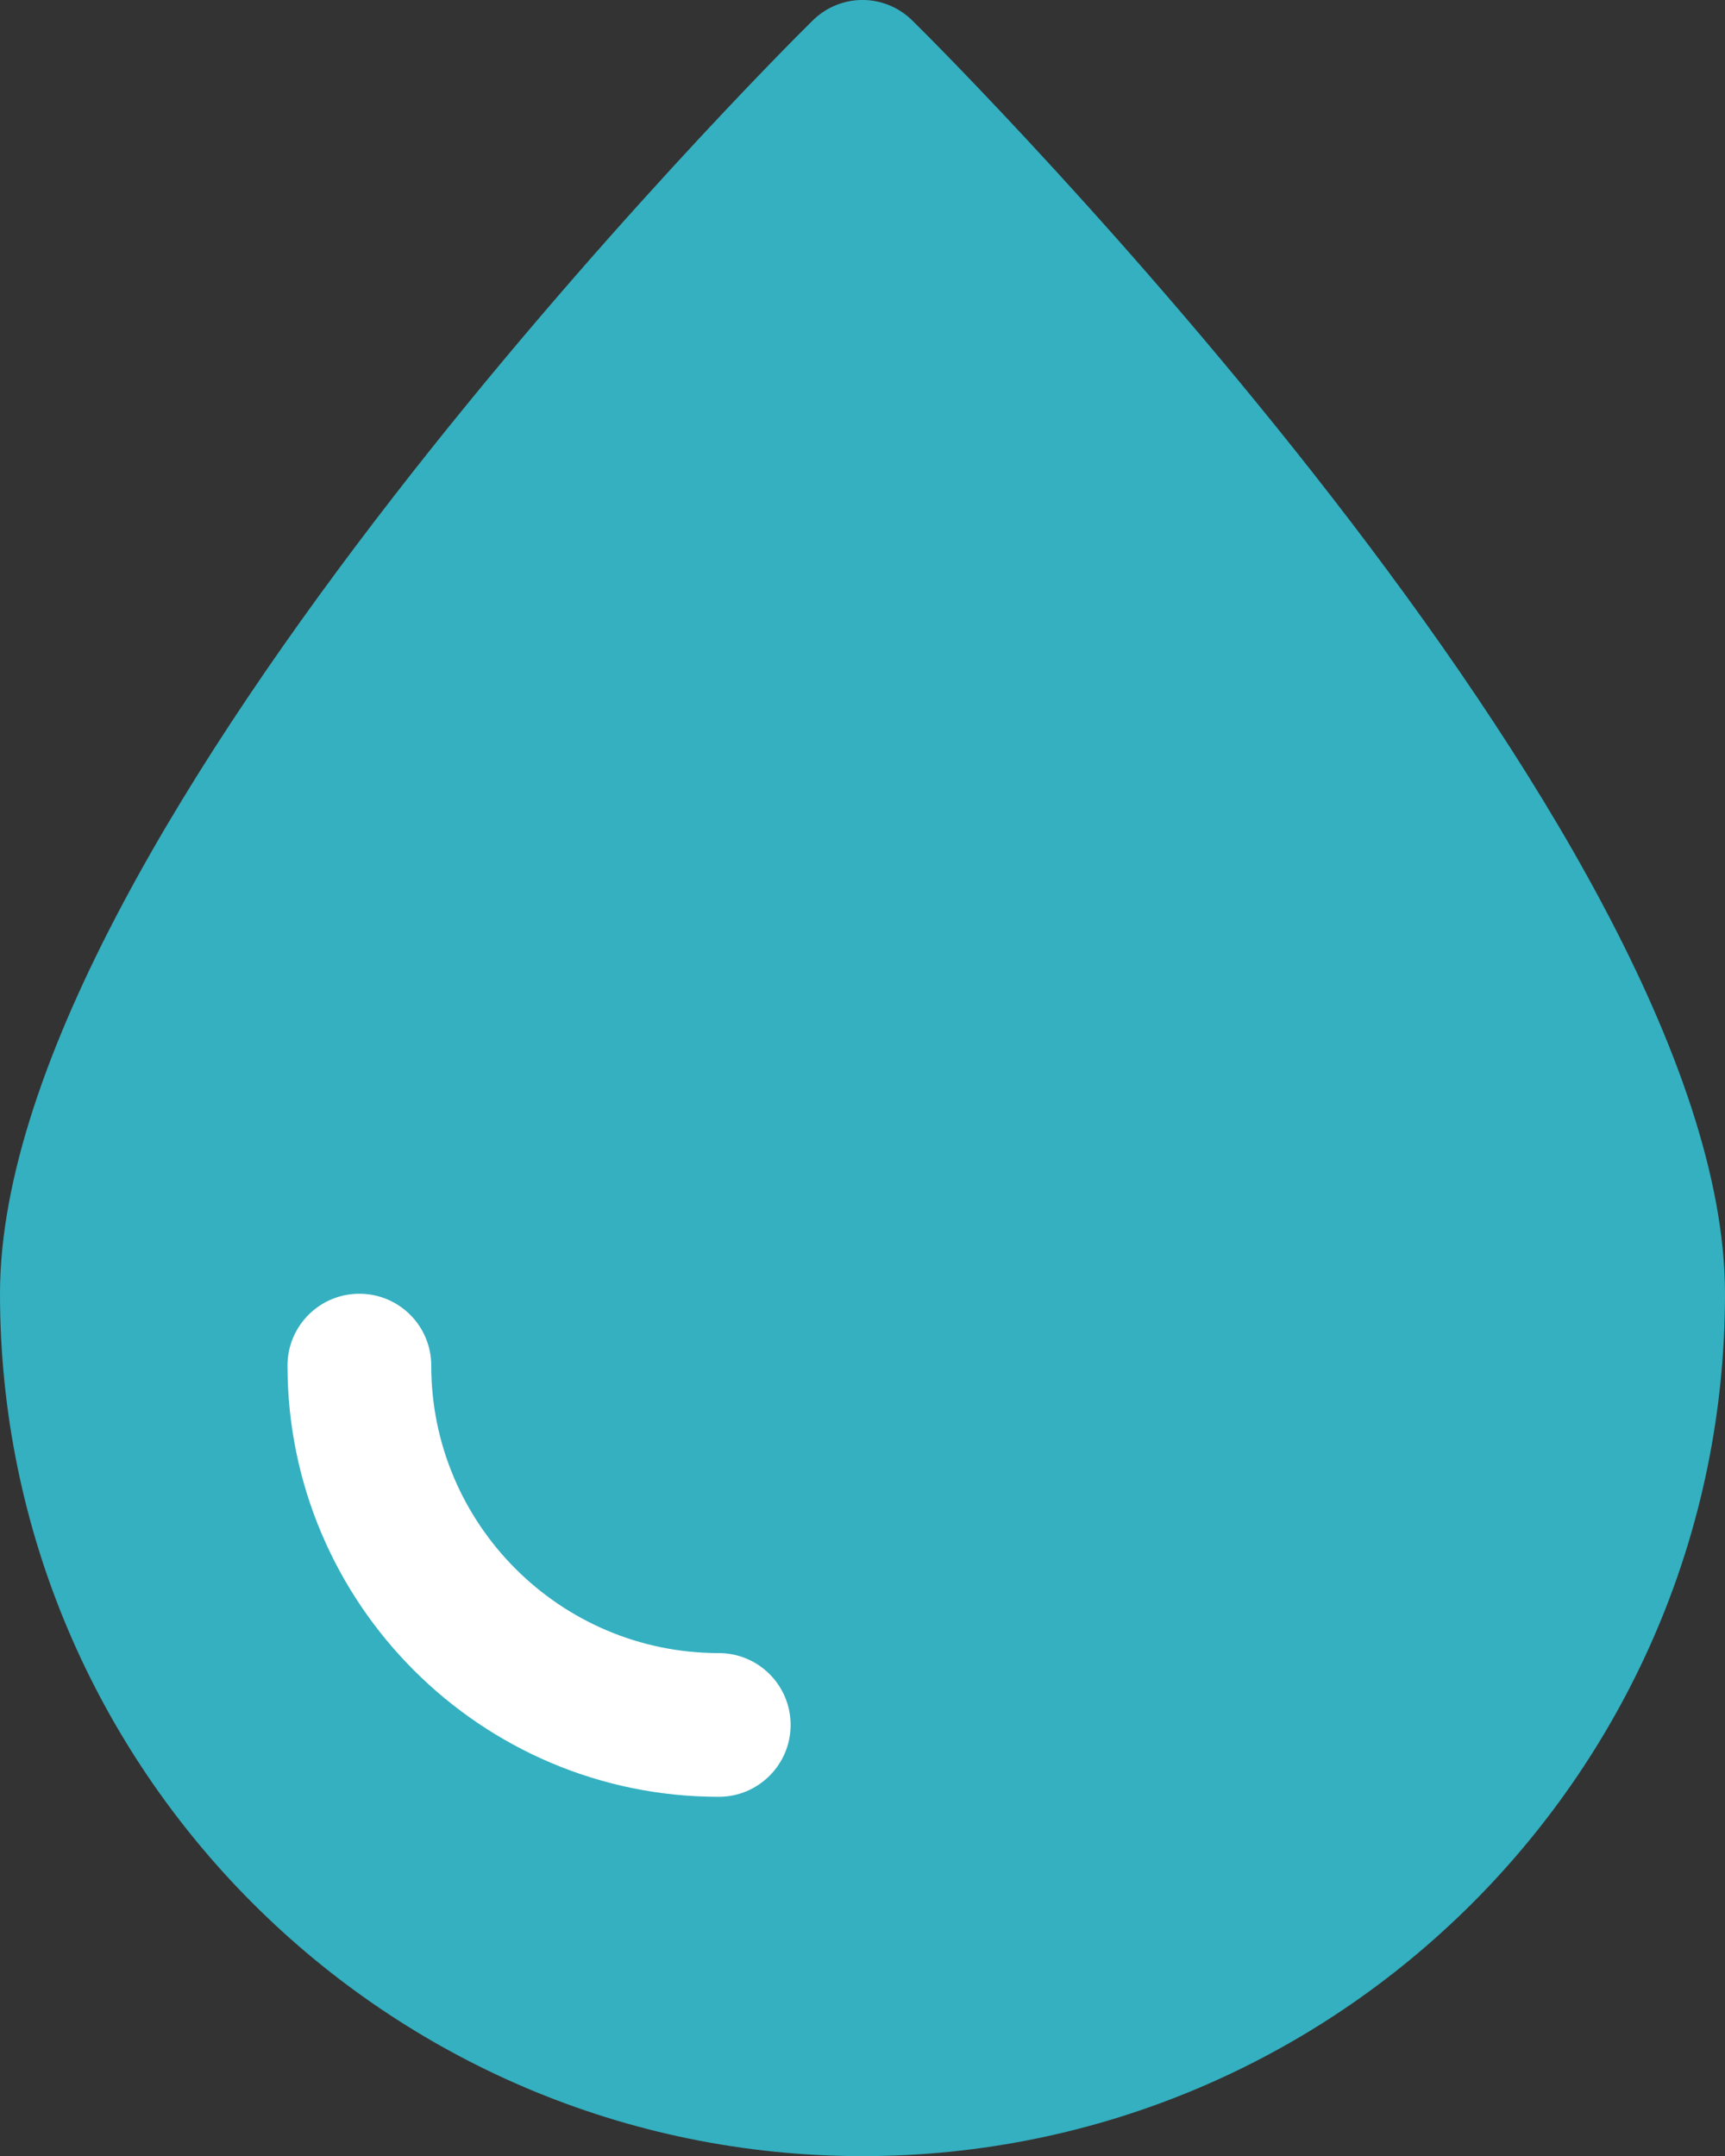 <?xml version='1.0'?>
<!DOCTYPE svg PUBLIC '-//W3C//DTD SVG 1.1//EN' 'http://www.w3.org/Graphics/SVG/1.1/DTD/svg11.dtd'>
<!-- Uploaded to: SVG Repo, www.svgrepo.com, Generator: SVG Repo Mixer Tools -->
<svg enable-background="new 0 0 32 32" height="30" version="1.1" width="24" xml:space="preserve" xmlns="http://www.w3.org/2000/svg" xmlns:atv="http://webmi.atvise.com/2007/svgext" xmlns:xlink="http://www.w3.org/1999/xlink">
 <rect width="100%" height="100%" fill="#333333" stroke="none"/>
 <defs/>
 <g atv:refpx="0" atv:refpy="0" id="Energy20"/>
 <g atv:refpx="0" atv:refpy="0" id="Energy19"/>
 <g atv:refpx="0" atv:refpy="0" id="Energy18"/>
 <g atv:refpx="0" atv:refpy="0" id="Energy17"/>
 <g atv:refpx="0" atv:refpy="0" id="Energy16"/>
 <g atv:refpx="0" atv:refpy="0" id="Energy15"/>
 <g atv:refpx="0" atv:refpy="0" id="Energy14"/>
 <g atv:refpx="0" atv:refpy="0" id="Energy13"/>
 <g atv:refpx="0" atv:refpy="0" id="Energy12"/>
 <g atv:refpx="12" atv:refpy="15.002" id="Energy11" transform="matrix(1,0,0,1,-4,-0.998)">
  <g atv:refpx="16" atv:refpy="15.999" id="id_2">
   <path atv:refpx="16" atv:refpy="15.999" d="M28,19C28,25.62 22.62,31 16,31C9.379,31 4,25.62 4,19C4,12.58 14.83,1.75 15.3,1.29C15.69,0.9 16.31,0.9 16.7,1.29C17.17,1.75 28,12.58 28,19" fill="#34B0C0" id="id_0"/>
  </g>
  <g atv:refpx="11.5" atv:refpy="22.5" id="id_3">
   <path atv:refpx="11.5" atv:refpy="22.5" d="M14,26C10.691,26 8,23.308 8,20C8,19.447 8.447,19 9,19C9.552,19 10,19.447 10,20C10,22.206 11.794,24 14,24C14.552,24 15,24.447 15,25C15,25.552 14.552,26 14,26" fill="#FFFFFF" id="id_1"/>
  </g>
 </g>
 <g atv:refpx="0" atv:refpy="0" id="Energy10"/>
 <g atv:refpx="0" atv:refpy="0" id="Energy09"/>
 <g atv:refpx="0" atv:refpy="0" id="Energy08"/>
 <g atv:refpx="0" atv:refpy="0" id="Energy07"/>
 <g atv:refpx="0" atv:refpy="0" id="Energy06"/>
 <g atv:refpx="0" atv:refpy="0" id="Energy05"/>
 <g atv:refpx="0" atv:refpy="0" id="Energy04"/>
 <g atv:refpx="0" atv:refpy="0" id="Energy03"/>
 <g atv:refpx="0" atv:refpy="0" id="Energy02"/>
 <g atv:refpx="0" atv:refpy="0" id="Energy01"/>
</svg>

